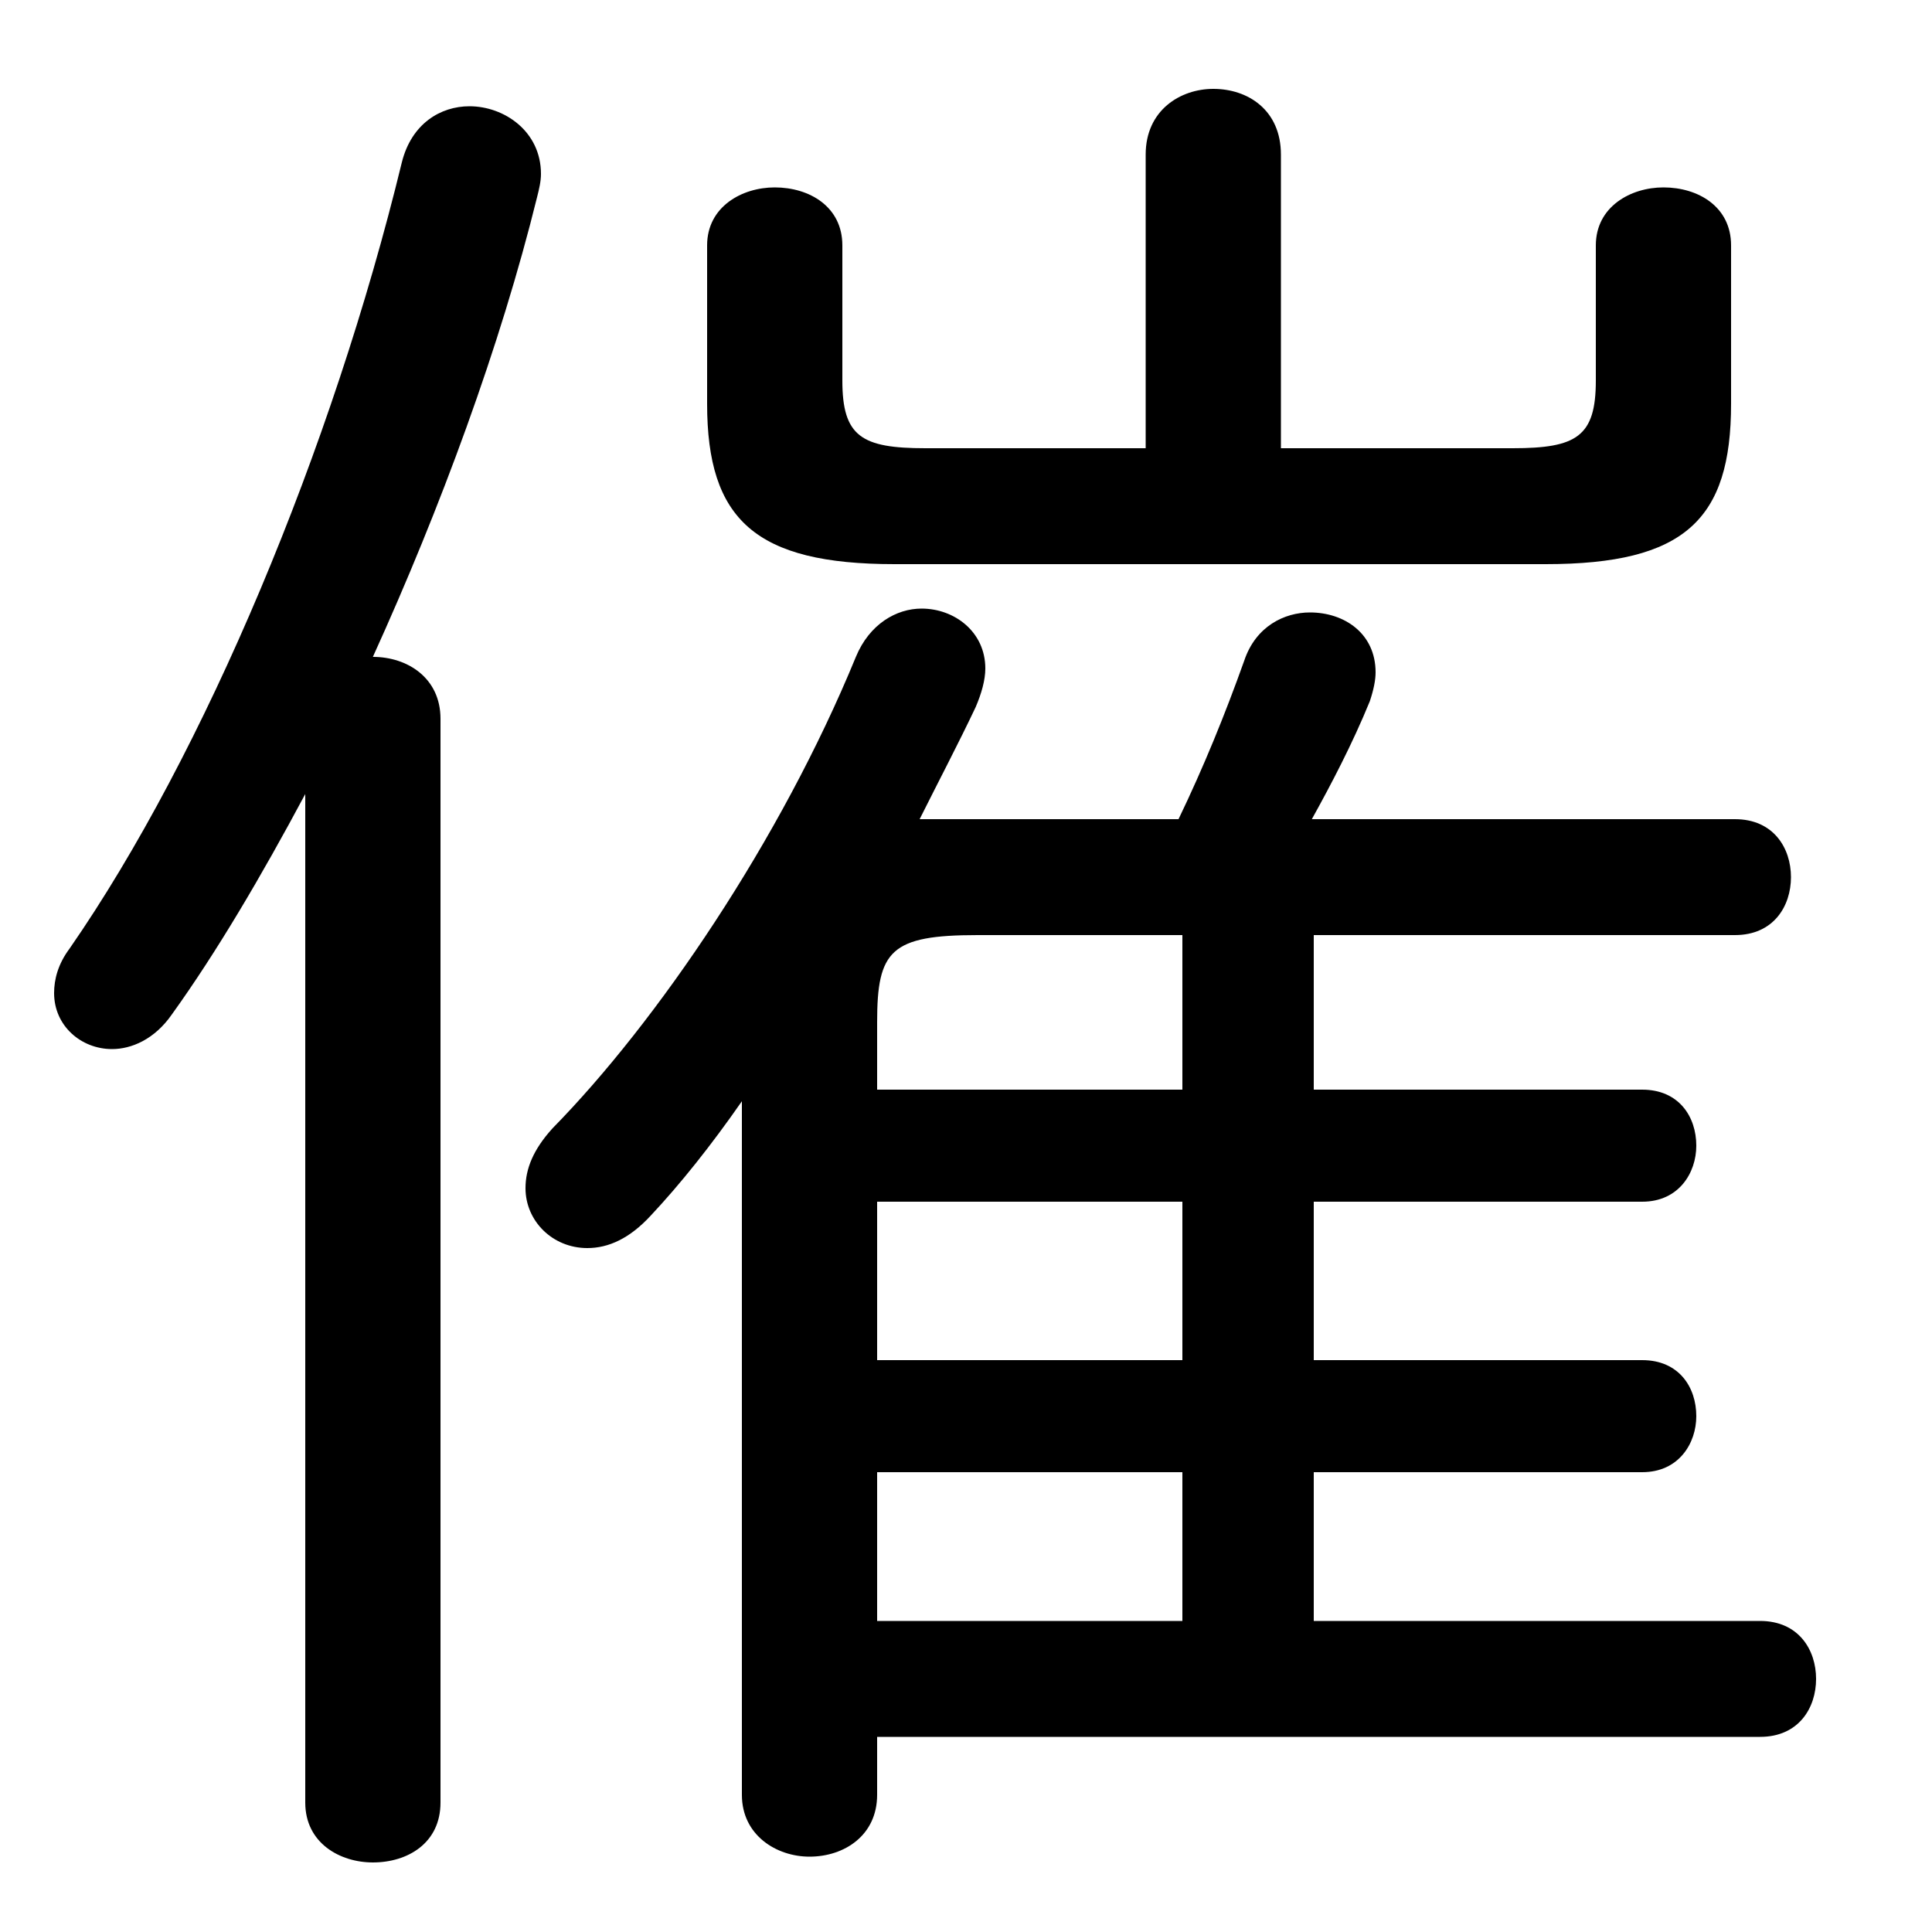 <svg xmlns="http://www.w3.org/2000/svg" viewBox="0 -44.0 50.0 50.0">
    <rect x="0" y="-44.0" width="50.0" height="50.0" fill="#808080" stroke="none"/>
    <g transform="scale(1, -1)">
        <!-- ボディの枠 -->
        <rect x="0" y="-6.0" width="50.0" height="50.0"
            stroke="white" fill="white"/>
        <!-- グリフ座標系の原点 -->
        <circle cx="0" cy="0" r="5" fill="white"/>
        <!-- グリフのアウトライン -->
        <g style="fill:black;stroke:#000000;stroke-width:0;stroke-linecap:round;stroke-linejoin:round;">
        <path d="M 22.7 -0.95 L 45.55 -0.95 C 46.55 -0.95 47.0 -0.2 47.0 0.55 C 47.0 1.3 46.55 2.05 45.55 2.05 L 34.0 2.05 L 34.0 5.9 L 42.5 5.9 C 43.45 5.9 43.9 6.65 43.9 7.35 C 43.9 8.1 43.45 8.8 42.5 8.8 L 34.0 8.8 L 34.0 12.9 L 42.5 12.9 C 43.45 12.9 43.9 13.65 43.9 14.35 C 43.9 15.1 43.45 15.8 42.5 15.8 L 34.0 15.8 L 34.0 19.8 L 44.9 19.8 C 45.9 19.8 46.35 20.55 46.35 21.3 C 46.35 22.05 45.9 22.8 44.9 22.8 L 33.95 22.8 C 34.45 23.7 35.0 24.75 35.45 25.85 C 35.55 26.15 35.6 26.4 35.6 26.6 C 35.6 27.6 34.8 28.15 33.9 28.15 C 33.25 28.15 32.5 27.8 32.2 26.9 C 31.7 25.5 31.15 24.15 30.5 22.8 L 24.55 22.8 C 24.3 22.8 24.05 22.8 23.8 22.8 C 24.3 23.8 24.8 24.75 25.25 25.7 C 25.4 26.05 25.5 26.4 25.5 26.7 C 25.5 27.65 24.7 28.25 23.85 28.25 C 23.2 28.25 22.5 27.85 22.15 27.0 C 20.2 22.25 17.0 17.55 14.3 14.8 C 13.8 14.25 13.6 13.75 13.6 13.25 C 13.6 12.4 14.3 11.7 15.2 11.7 C 15.75 11.7 16.3 11.95 16.85 12.55 C 17.6 13.35 18.4 14.35 19.2 15.5 L 19.2 -2.45 C 19.2 -3.5 20.1 -4.05 20.95 -4.05 C 21.85 -4.05 22.7 -3.5 22.7 -2.45 Z M 22.7 15.8 L 22.7 17.55 C 22.7 19.4 23.05 19.8 25.3 19.8 L 30.6 19.8 L 30.6 15.8 Z M 22.7 12.9 L 30.6 12.9 L 30.6 8.8 L 22.7 8.8 Z M 22.7 5.9 L 30.6 5.9 L 30.6 2.05 L 22.7 2.05 Z M 29.65 32.4 L 23.95 32.4 C 22.3 32.4 21.8 32.7 21.8 34.15 L 21.8 37.65 C 21.8 38.65 20.95 39.15 20.05 39.15 C 19.2 39.15 18.3 38.65 18.3 37.65 L 18.3 33.55 C 18.3 30.55 19.55 29.4 23.15 29.4 L 40.0 29.4 C 43.6 29.4 44.8 30.55 44.8 33.55 L 44.8 37.65 C 44.8 38.65 43.95 39.15 43.05 39.15 C 42.2 39.15 41.3 38.65 41.3 37.65 L 41.3 34.15 C 41.3 32.7 40.8 32.4 39.15 32.4 L 33.15 32.4 L 33.15 40.0 C 33.15 41.15 32.3 41.7 31.4 41.7 C 30.55 41.7 29.65 41.15 29.65 40.0 Z M 7.9 -2.65 C 7.9 -3.7 8.8 -4.2 9.65 -4.2 C 10.55 -4.2 11.4 -3.7 11.4 -2.65 L 11.4 25.4 C 11.4 26.45 10.55 27.0 9.65 27.0 C 11.4 30.85 12.95 35.05 13.9 38.9 C 13.95 39.1 14.0 39.3 14.0 39.5 C 14.0 40.6 13.05 41.25 12.15 41.25 C 11.4 41.25 10.65 40.8 10.4 39.8 C 8.6 32.4 5.3 24.5 1.8 19.45 C 1.5 19.05 1.4 18.65 1.4 18.3 C 1.4 17.45 2.1 16.85 2.9 16.85 C 3.4 16.85 4.0 17.1 4.45 17.75 C 5.6 19.35 6.75 21.3 7.9 23.45 Z"/>
    </g>
    </g>
</svg>
